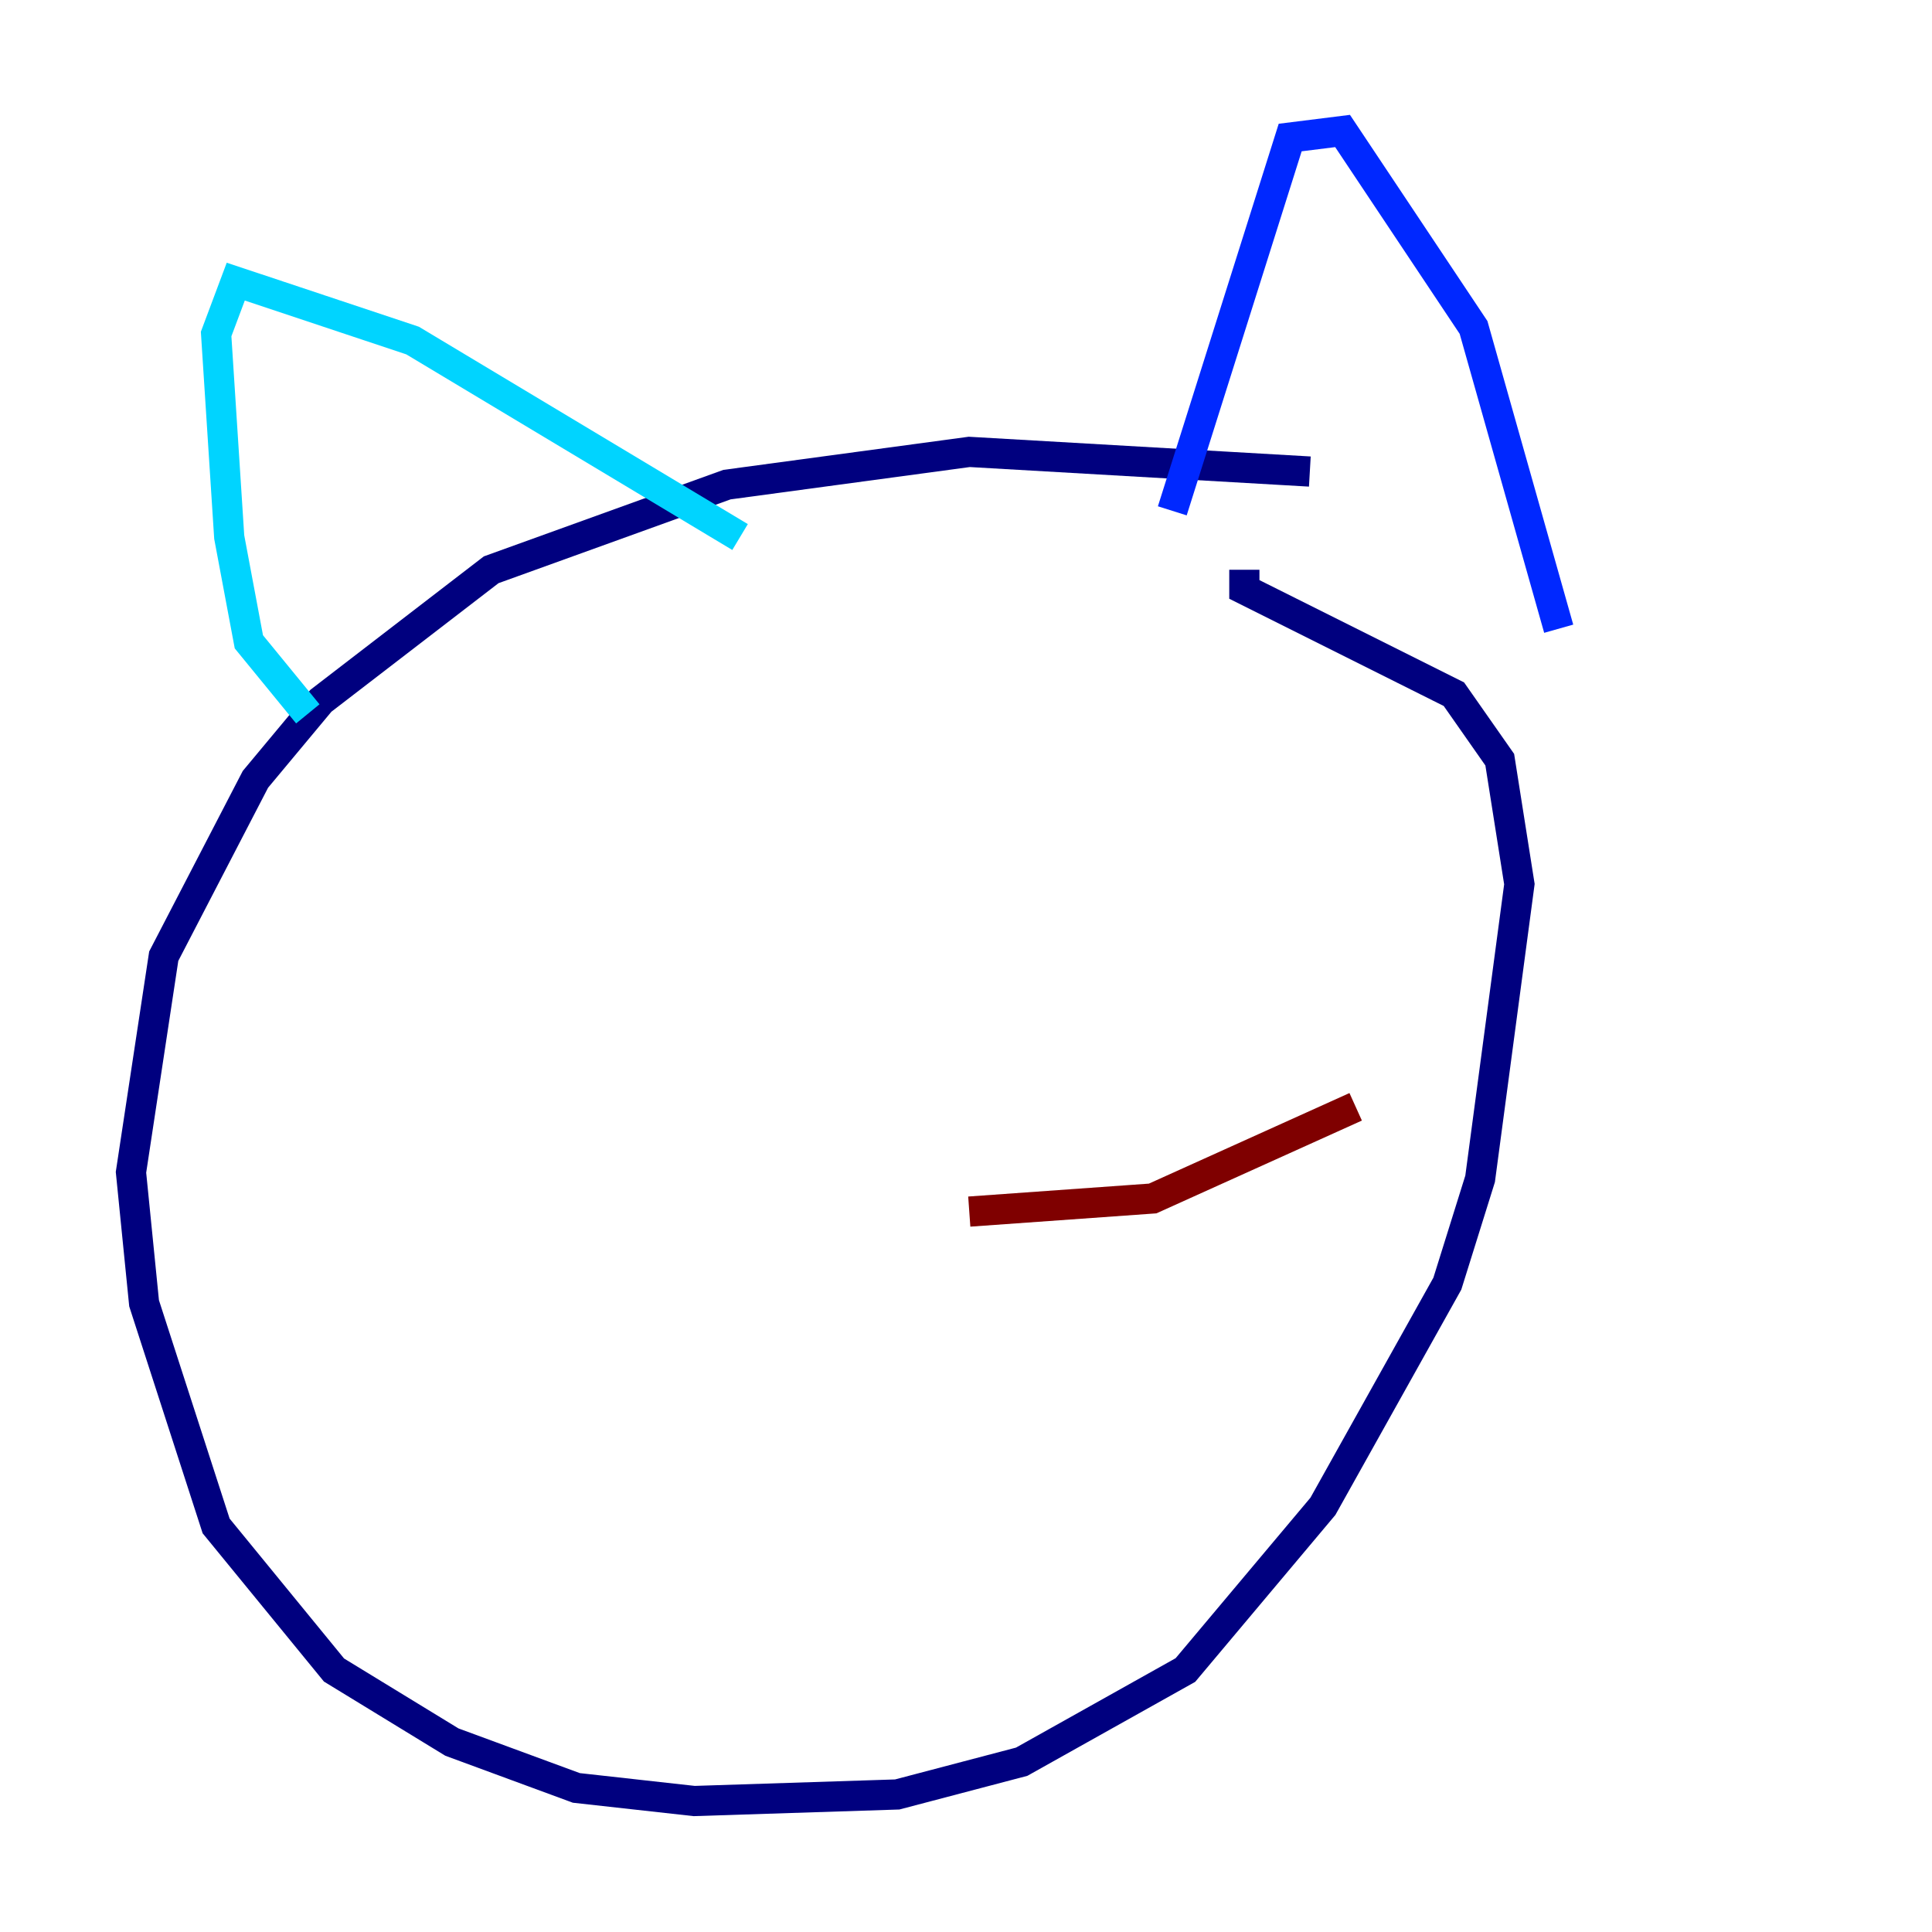 <?xml version="1.0" encoding="utf-8" ?>
<svg baseProfile="tiny" height="128" version="1.2" viewBox="0,0,128,128" width="128" xmlns="http://www.w3.org/2000/svg" xmlns:ev="http://www.w3.org/2001/xml-events" xmlns:xlink="http://www.w3.org/1999/xlink"><defs /><polyline fill="none" points="86.78,31.241 64.217,29.939 48.163,32.108 32.542,37.749 21.261,46.427 16.922,51.634 10.848,63.349 8.678,77.668 9.546,86.346 14.319,101.098 22.129,110.644 29.939,115.417 38.183,118.454 45.993,119.322 59.444,118.888 67.688,116.719 78.536,110.644 87.647,99.797 95.891,85.044 98.061,78.102 100.664,58.576 99.363,50.332 96.325,45.993 82.441,39.051 82.441,37.749" stroke="#00007f" stroke-width="2" /><polyline fill="none" points="77.668,33.844 85.478,9.112 88.949,8.678 97.627,21.695 103.268,41.654" stroke="#0028ff" stroke-width="2" /><polyline fill="none" points="49.031,35.58 27.336,22.563 15.62,18.658 14.319,22.129 15.186,35.58 16.488,42.522 20.393,47.295" stroke="#00d4ff" stroke-width="2" /><polyline fill="none" points="73.329,55.973 73.329,55.973" stroke="#7cff79" stroke-width="2" /><polyline fill="none" points="43.824,54.237 43.824,54.237" stroke="#ffe500" stroke-width="2" /><polyline fill="none" points="79.837,51.2 79.837,51.2" stroke="#ff4600" stroke-width="2" /><polyline fill="none" points="64.217,80.271 76.366,79.403 89.817,73.329" stroke="#7f0000" stroke-width="2" /></svg>